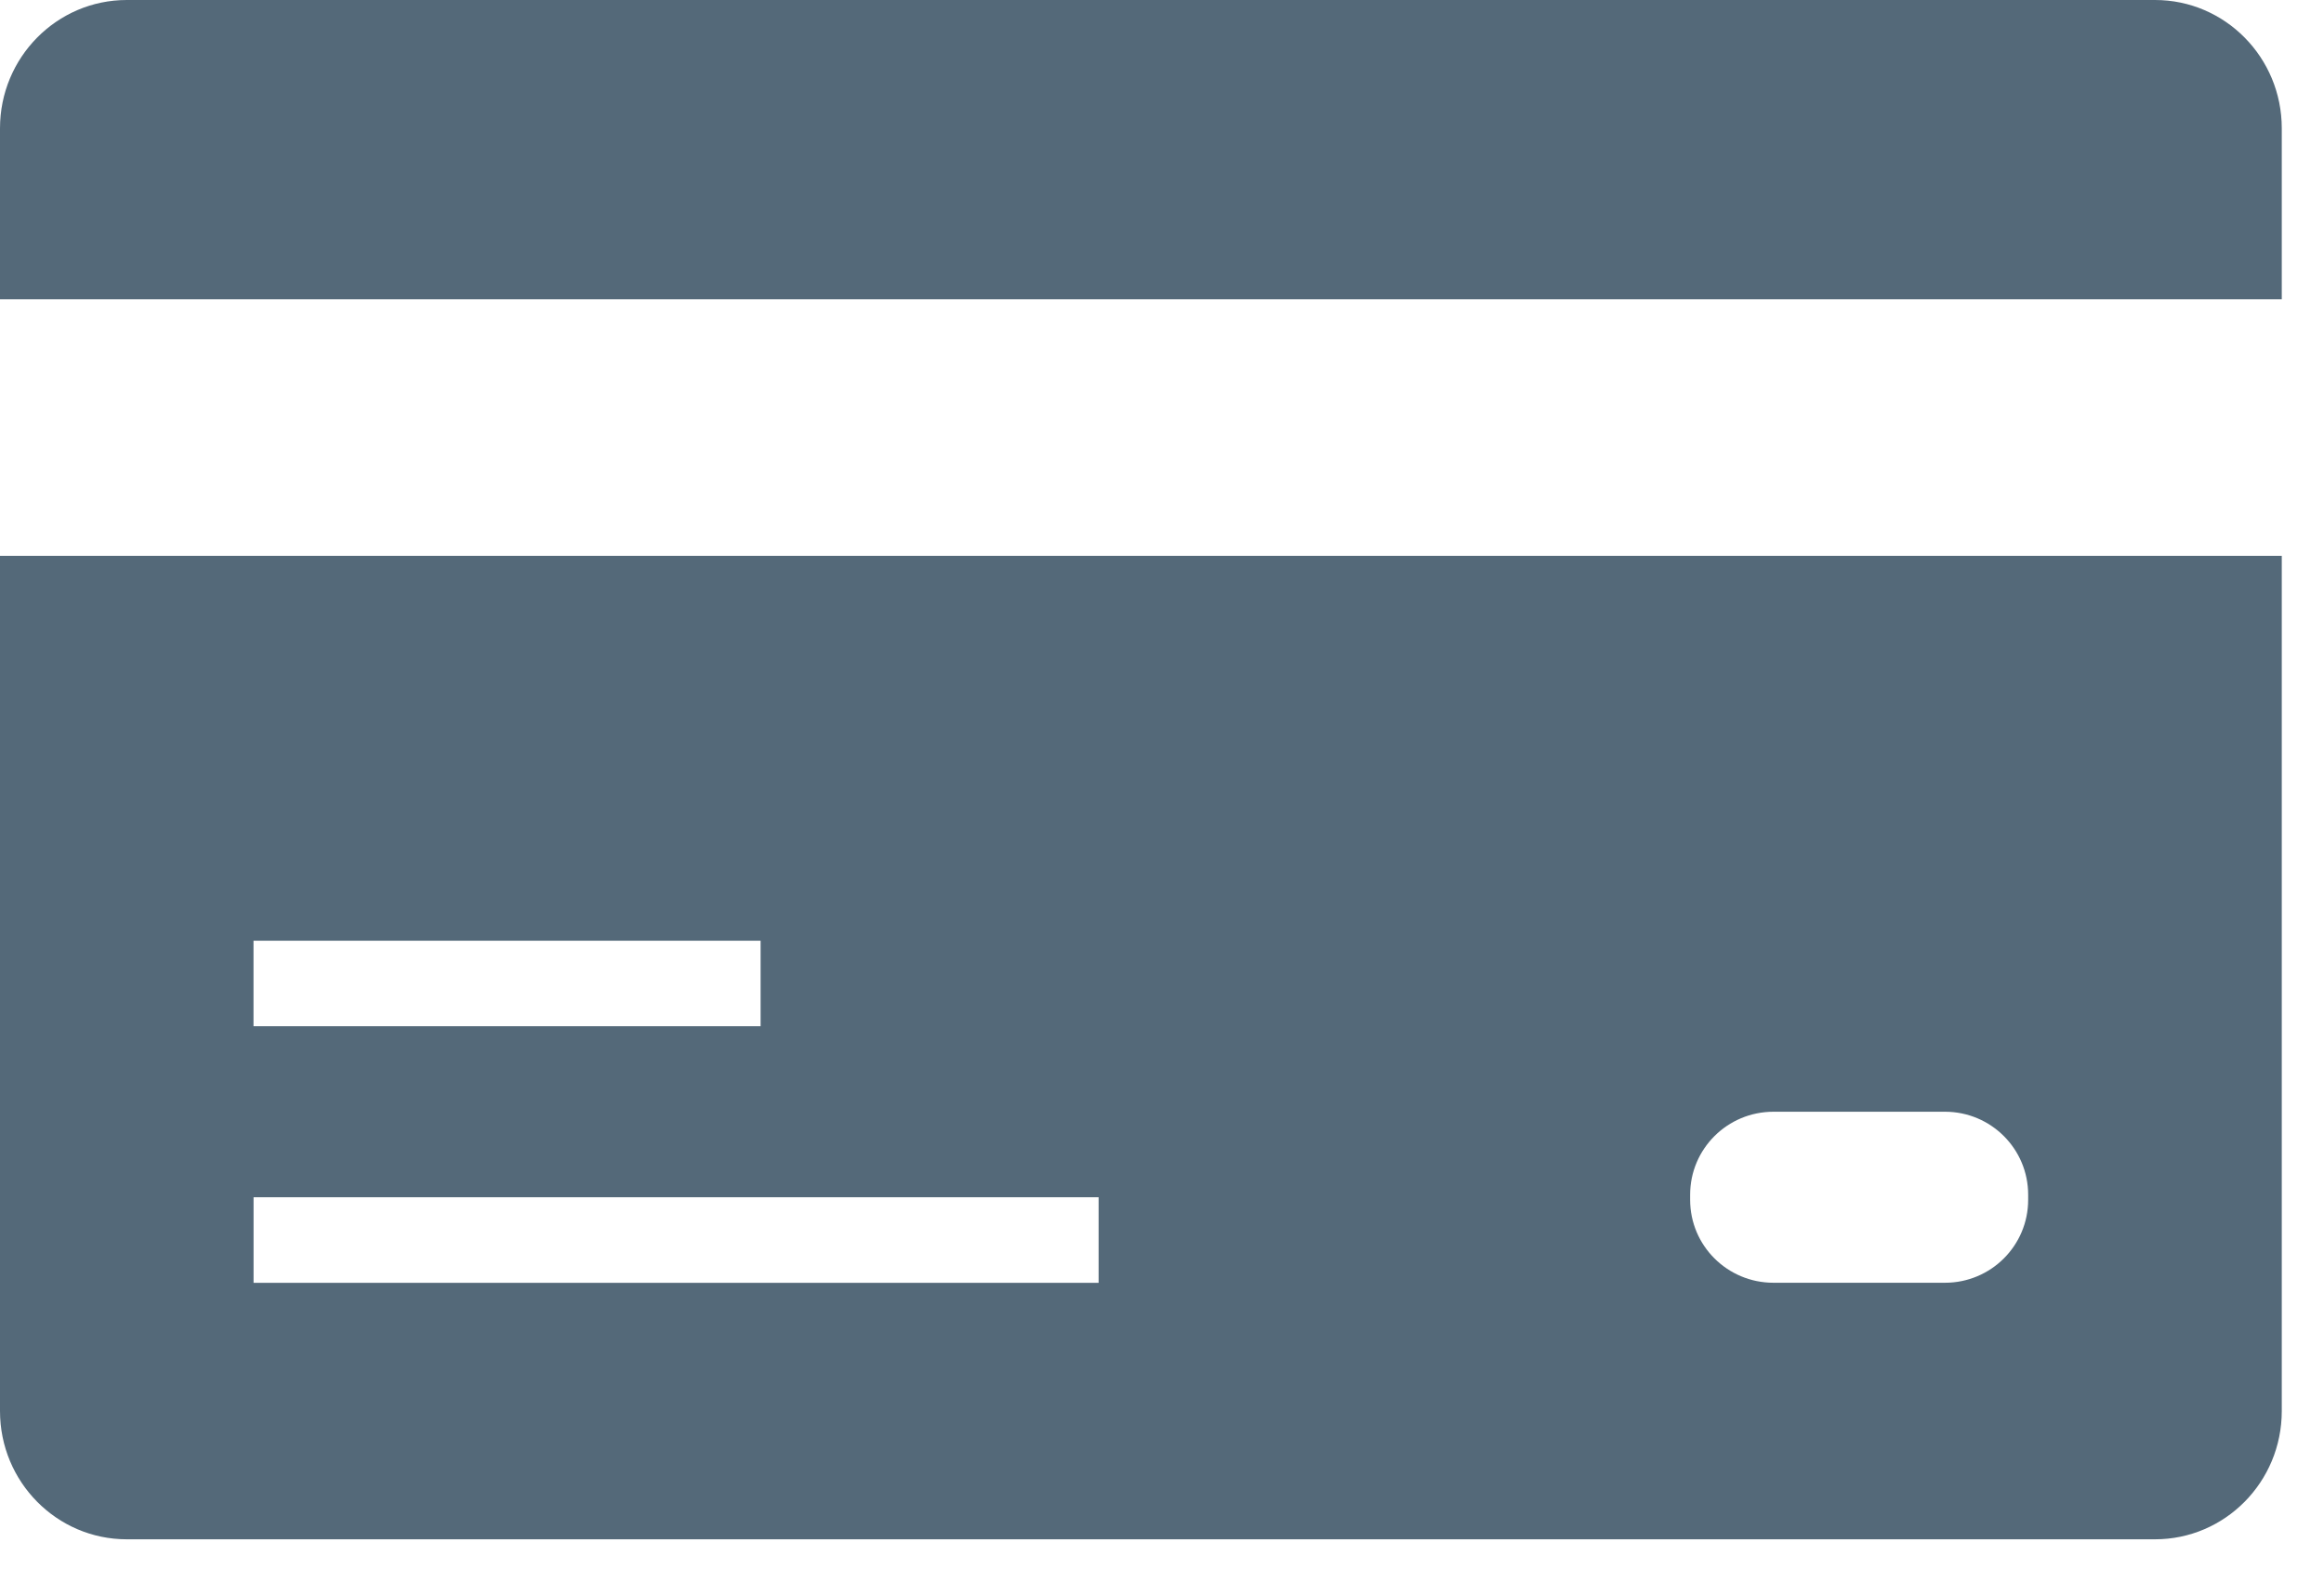<?xml version="1.0" encoding="UTF-8" standalone="no"?>
<svg width="47px" height="32px" viewBox="0 0 47 32" version="1.1" xmlns="http://www.w3.org/2000/svg" xmlns:xlink="http://www.w3.org/1999/xlink" xmlns:sketch="http://www.bohemiancoding.com/sketch/ns">
    <!-- Generator: Sketch 3.2.2 (9983) - http://www.bohemiancoding.com/sketch -->
    <title>Imported Layers</title>
    <desc>Created with Sketch.</desc>
    <defs></defs>
    <g id="payment" stroke="none" stroke-width="1" fill="none" fill-rule="evenodd" sketch:type="MSPage">
        <g id="Payment" sketch:type="MSArtboardGroup" transform="translate(-637, -971)" fill="#546979">
            <g id="content" sketch:type="MSLayerGroup" transform="translate(-37, 228)">
                <g id="cart" transform="translate(156, 208)" sketch:type="MSShapeGroup">
                    <g id="Group-2" transform="translate(36, 448)">
                        <g id="Pay-easy,-fast-and-s-+-Radio-Background-+-Radio-Circle-+-Radio-Label-2">
                            <path d="M526.437,93.054 L482,93.054 L482,89.595 C482,88.162 483.149,87 484.564,87 L525.583,87 C526.998,87 528.146,88.162 528.146,89.595 L528.146,93.054 L526.437,93.054 L526.437,93.054 Z M525.583,118.134 L484.564,118.134 C483.149,118.134 482,116.974 482,115.54 L482,98.243 L528.146,98.243 L528.146,115.54 C528.146,116.974 526.997,118.134 525.583,118.134 L525.583,118.134 Z M487.127,107.757 L497.382,107.757 L497.382,106.027 L487.127,106.027 L487.127,107.757 Z M487.128,112.946 L504.218,112.946 L504.218,111.216 L487.128,111.216 L487.128,112.946 Z M523.017,111.164 C523.017,110.237 522.264,109.486 521.335,109.486 L517.866,109.486 C516.935,109.486 516.181,110.237 516.181,111.164 L516.181,111.268 C516.181,112.195 516.935,112.945 517.866,112.945 L521.335,112.945 C522.264,112.945 523.017,112.194 523.017,111.268 L523.017,111.164 L523.017,111.164 Z" id="Imported-Layers"></path>
                        </g>
                    </g>
                </g>
            </g>
        </g>
    </g>
</svg>